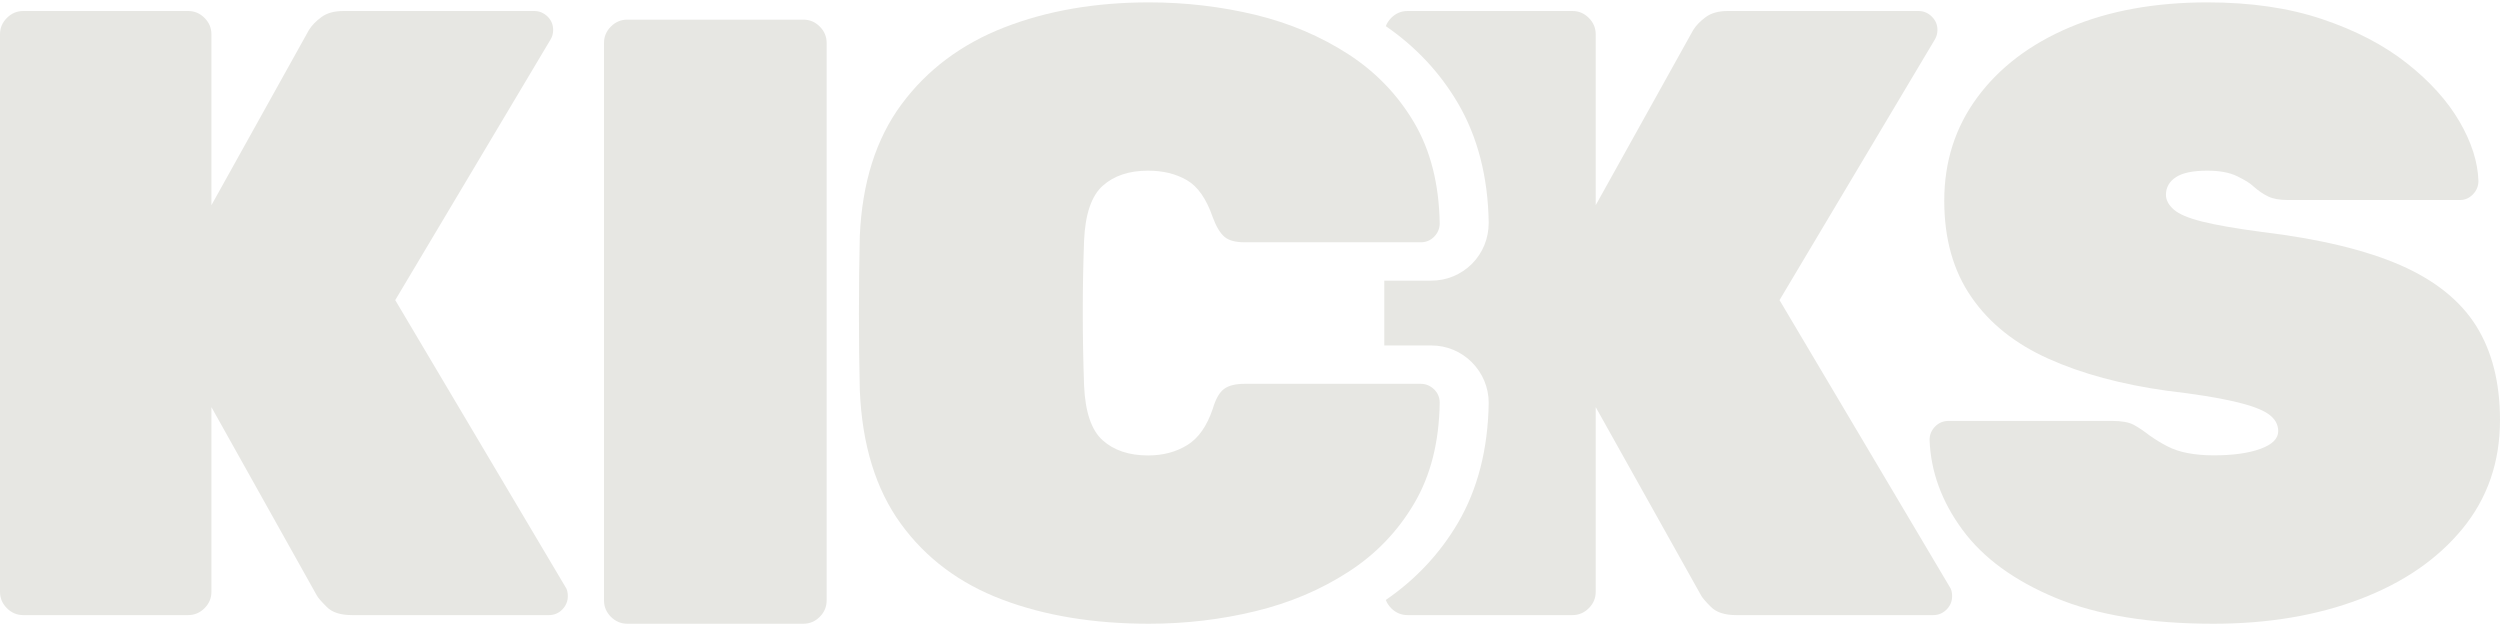 <svg width="351" height="88" viewBox="0 0 1262 314" fill="none" xmlns="http://www.w3.org/2000/svg">
<g clip-path="url(#clip0_39_549)">
<path d="M316.665 313.662C313.471 313.662 310.712 312.5 308.388 310.177C306.065 307.854 304.903 305.094 304.903 301.9V20.475C304.903 17.28 306.065 14.521 308.388 12.198C310.712 9.874 313.471 8.713 316.665 8.713H405.532C408.727 8.713 411.486 9.874 413.809 12.198C416.132 14.521 417.294 17.28 417.294 20.475V301.9C417.294 305.094 416.132 307.854 413.809 310.177C411.486 312.5 408.727 313.662 405.532 313.662H316.665Z" fill="#E7E7E3"/>
<path d="M11.762 309.306C8.567 309.306 5.808 308.144 3.485 305.821C1.162 303.497 0 300.738 0 297.543V16.119C0 12.924 1.162 10.165 3.485 7.842C5.808 5.518 8.567 4.356 11.762 4.356H94.966C98.16 4.356 100.919 5.518 103.243 7.842C105.566 10.165 106.728 12.924 106.728 16.119V102.376L155.953 13.941C157.405 11.617 159.486 9.439 162.294 7.406C165.053 5.373 168.731 4.356 173.378 4.356H269.651C272.264 4.356 274.491 5.324 276.427 7.164C278.315 9.052 279.234 11.278 279.234 13.941C279.234 15.683 278.799 17.28 277.927 18.733L199.515 150.296L285.333 294.929C286.204 296.091 286.64 297.689 286.64 299.722C286.64 302.335 285.672 304.61 283.833 306.498C281.945 308.386 279.718 309.306 277.056 309.306H177.734C171.926 309.306 167.618 307.95 164.908 305.143C162.149 302.384 160.454 300.448 159.874 299.286L106.728 204.316V297.543C106.728 300.738 105.566 303.497 103.243 305.821C100.919 308.144 98.16 309.306 94.966 309.306H11.762Z" fill="#E7E7E3"/>
<path d="M579.96 313.662C552.08 313.662 527.394 309.596 505.904 301.464C484.413 293.332 467.327 280.553 454.694 263.128C442.061 245.702 435.139 223.194 434.026 195.603C433.736 183.696 433.59 170.917 433.59 157.267C433.59 143.617 433.736 130.547 434.026 118.059C435.188 91.049 442.206 68.831 455.129 51.406C468.053 33.98 485.333 21.056 506.969 12.634C528.605 4.211 552.951 0 579.96 0C598.546 0 616.455 2.13 633.783 6.293C651.063 10.504 666.649 17.135 680.589 26.139C694.529 35.142 705.613 46.711 713.89 60.748C722.166 74.834 726.426 91.775 726.765 111.524C726.765 114.138 725.797 116.413 723.957 118.301C722.07 120.189 719.843 121.108 717.181 121.108H628.314C623.667 121.108 620.231 120.189 618.053 118.301C615.874 116.413 613.938 113.17 612.196 108.475C609.001 99.181 604.645 92.937 599.127 89.742C593.609 86.547 587.075 84.95 579.524 84.95C569.94 84.95 562.293 87.516 556.63 92.598C550.967 97.681 547.82 106.926 547.24 120.237C546.368 144.052 546.368 168.448 547.24 193.425C547.82 206.785 550.967 216.03 556.63 221.064C562.293 226.147 569.94 228.712 579.524 228.712C587.075 228.712 593.658 226.969 599.321 223.484C604.984 219.999 609.243 213.9 612.196 205.187C613.648 200.25 615.536 196.91 617.859 195.168C620.182 193.425 623.667 192.554 628.314 192.554H717.181C719.795 192.554 722.021 193.522 723.957 195.361C725.845 197.249 726.765 199.476 726.765 202.138C726.474 221.887 722.215 238.829 713.89 252.914C705.613 267 694.529 278.569 680.589 287.524C666.649 296.527 651.015 303.158 633.783 307.321C616.455 311.532 598.546 313.662 579.96 313.662Z" fill="#E7E7E3"/>
<path d="M984.121 294.929L898.303 150.296L976.715 18.733C977.586 17.28 978.022 15.683 978.022 13.941C978.022 11.327 977.102 9.1 975.215 7.212C973.327 5.324 971.052 4.356 968.438 4.356H872.166C867.519 4.356 863.84 5.373 861.081 7.406C858.322 9.439 856.193 11.617 854.741 13.941L811.178 92.211L805.515 102.376V16.119C805.515 12.924 804.354 10.165 802.03 7.842C799.707 5.518 796.948 4.356 793.753 4.356H710.549C707.355 4.356 704.596 5.518 702.273 7.842C701.982 8.18 701.692 8.471 701.401 8.81C701.111 9.148 700.869 9.487 700.675 9.826C700.433 10.165 700.24 10.552 700.046 10.891C699.853 11.278 699.707 11.617 699.562 12.004C714.567 22.314 726.861 35.384 736.009 50.97C745.932 67.912 751.159 88.193 751.498 111.234C751.498 119.221 748.497 126.481 743.028 131.999C737.51 137.469 730.249 140.47 722.553 140.47H698.788V173.192H722.553C730.249 173.192 737.51 176.193 742.979 181.663C748.497 187.229 751.498 194.49 751.498 202.138C751.159 225.469 745.932 245.75 736.009 262.692C726.861 278.278 714.567 291.348 699.562 301.658C699.707 302.045 699.853 302.432 700.046 302.771C700.433 303.497 700.869 304.223 701.401 304.852C701.692 305.191 701.982 305.482 702.273 305.821C704.596 308.144 707.355 309.306 710.549 309.306H793.753C796.948 309.306 799.707 308.144 802.03 305.821C804.354 303.497 805.515 300.738 805.515 297.543V204.316L811.178 214.433L858.661 299.286C859.242 300.448 860.936 302.432 863.695 305.191C866.454 307.95 870.713 309.306 876.522 309.306H975.844C978.458 309.306 980.732 308.386 982.62 306.498C984.508 304.61 985.428 302.335 985.428 299.722C985.428 297.689 984.992 296.091 984.121 294.929Z" fill="#E7E7E3"/>
<path d="M1117.37 313.662C1085.14 313.662 1058.56 309.306 1037.65 300.593C1016.74 291.88 1001.06 280.408 990.607 266.177C980.152 251.946 974.634 236.844 974.053 220.87C974.053 218.257 974.973 216.03 976.86 214.094C978.748 212.206 980.975 211.286 983.588 211.286H1066.36C1071 211.286 1074.54 211.916 1077.05 213.222C1079.52 214.529 1082.18 216.369 1085.14 218.644C1088.04 220.677 1090.99 222.516 1094.04 224.065C1097.09 225.662 1100.58 226.824 1104.5 227.55C1108.42 228.276 1112.68 228.664 1117.37 228.664C1127.25 228.664 1135.14 227.55 1141.09 225.372C1147.04 223.194 1150.04 220.241 1150.04 216.466C1150.04 212.98 1148.35 210.076 1145.01 207.753C1141.67 205.429 1135.91 203.348 1127.78 201.46C1119.65 199.572 1108.32 197.733 1093.8 196.039C1070.86 192.844 1050.96 187.471 1034.12 179.92C1017.28 172.369 1004.26 162.01 995.156 148.747C986.008 135.533 981.459 119.317 981.459 100.149C981.459 80.4 987.025 62.974 998.206 47.872C1009.39 32.77 1024.92 21.008 1044.82 12.585C1064.71 4.211 1087.9 0 1114.32 0C1136.1 0 1155.42 2.807 1172.26 8.471C1189.11 14.134 1203.34 21.54 1214.95 30.689C1226.57 39.837 1235.43 49.663 1241.53 60.119C1247.62 70.574 1250.82 80.594 1251.11 90.178C1251.11 92.792 1250.14 95.067 1248.3 96.954C1246.41 98.842 1244.28 99.762 1241.96 99.762H1154.84C1150.77 99.762 1147.48 99.181 1145.06 98.019C1142.59 96.858 1140.03 95.115 1137.41 92.792C1135.96 91.34 1133.25 89.694 1129.33 87.758C1125.41 85.87 1120.42 84.95 1114.28 84.95C1107.01 84.95 1101.69 86.064 1098.4 88.242C1095.06 90.42 1093.37 93.421 1093.37 97.148C1093.37 99.762 1094.67 102.231 1097.29 104.554C1099.9 106.877 1104.69 108.91 1111.66 110.653C1118.63 112.396 1128.65 114.138 1141.72 115.881C1170.76 119.366 1194.04 124.981 1211.66 132.629C1229.23 140.325 1242.01 150.587 1250 163.366C1257.98 176.145 1262 191.973 1262 210.851C1262 232.052 1255.66 250.349 1243.03 265.742C1230.39 281.134 1213.16 292.945 1191.38 301.222C1169.6 309.499 1144.96 313.662 1117.37 313.662Z" fill="#E7E7E3"/>
</g>
<defs>
<clipPath id="clip0_39_549">
<rect width="1262" height="313.662" fill="white"/>
</clipPath>
</defs>
</svg>

